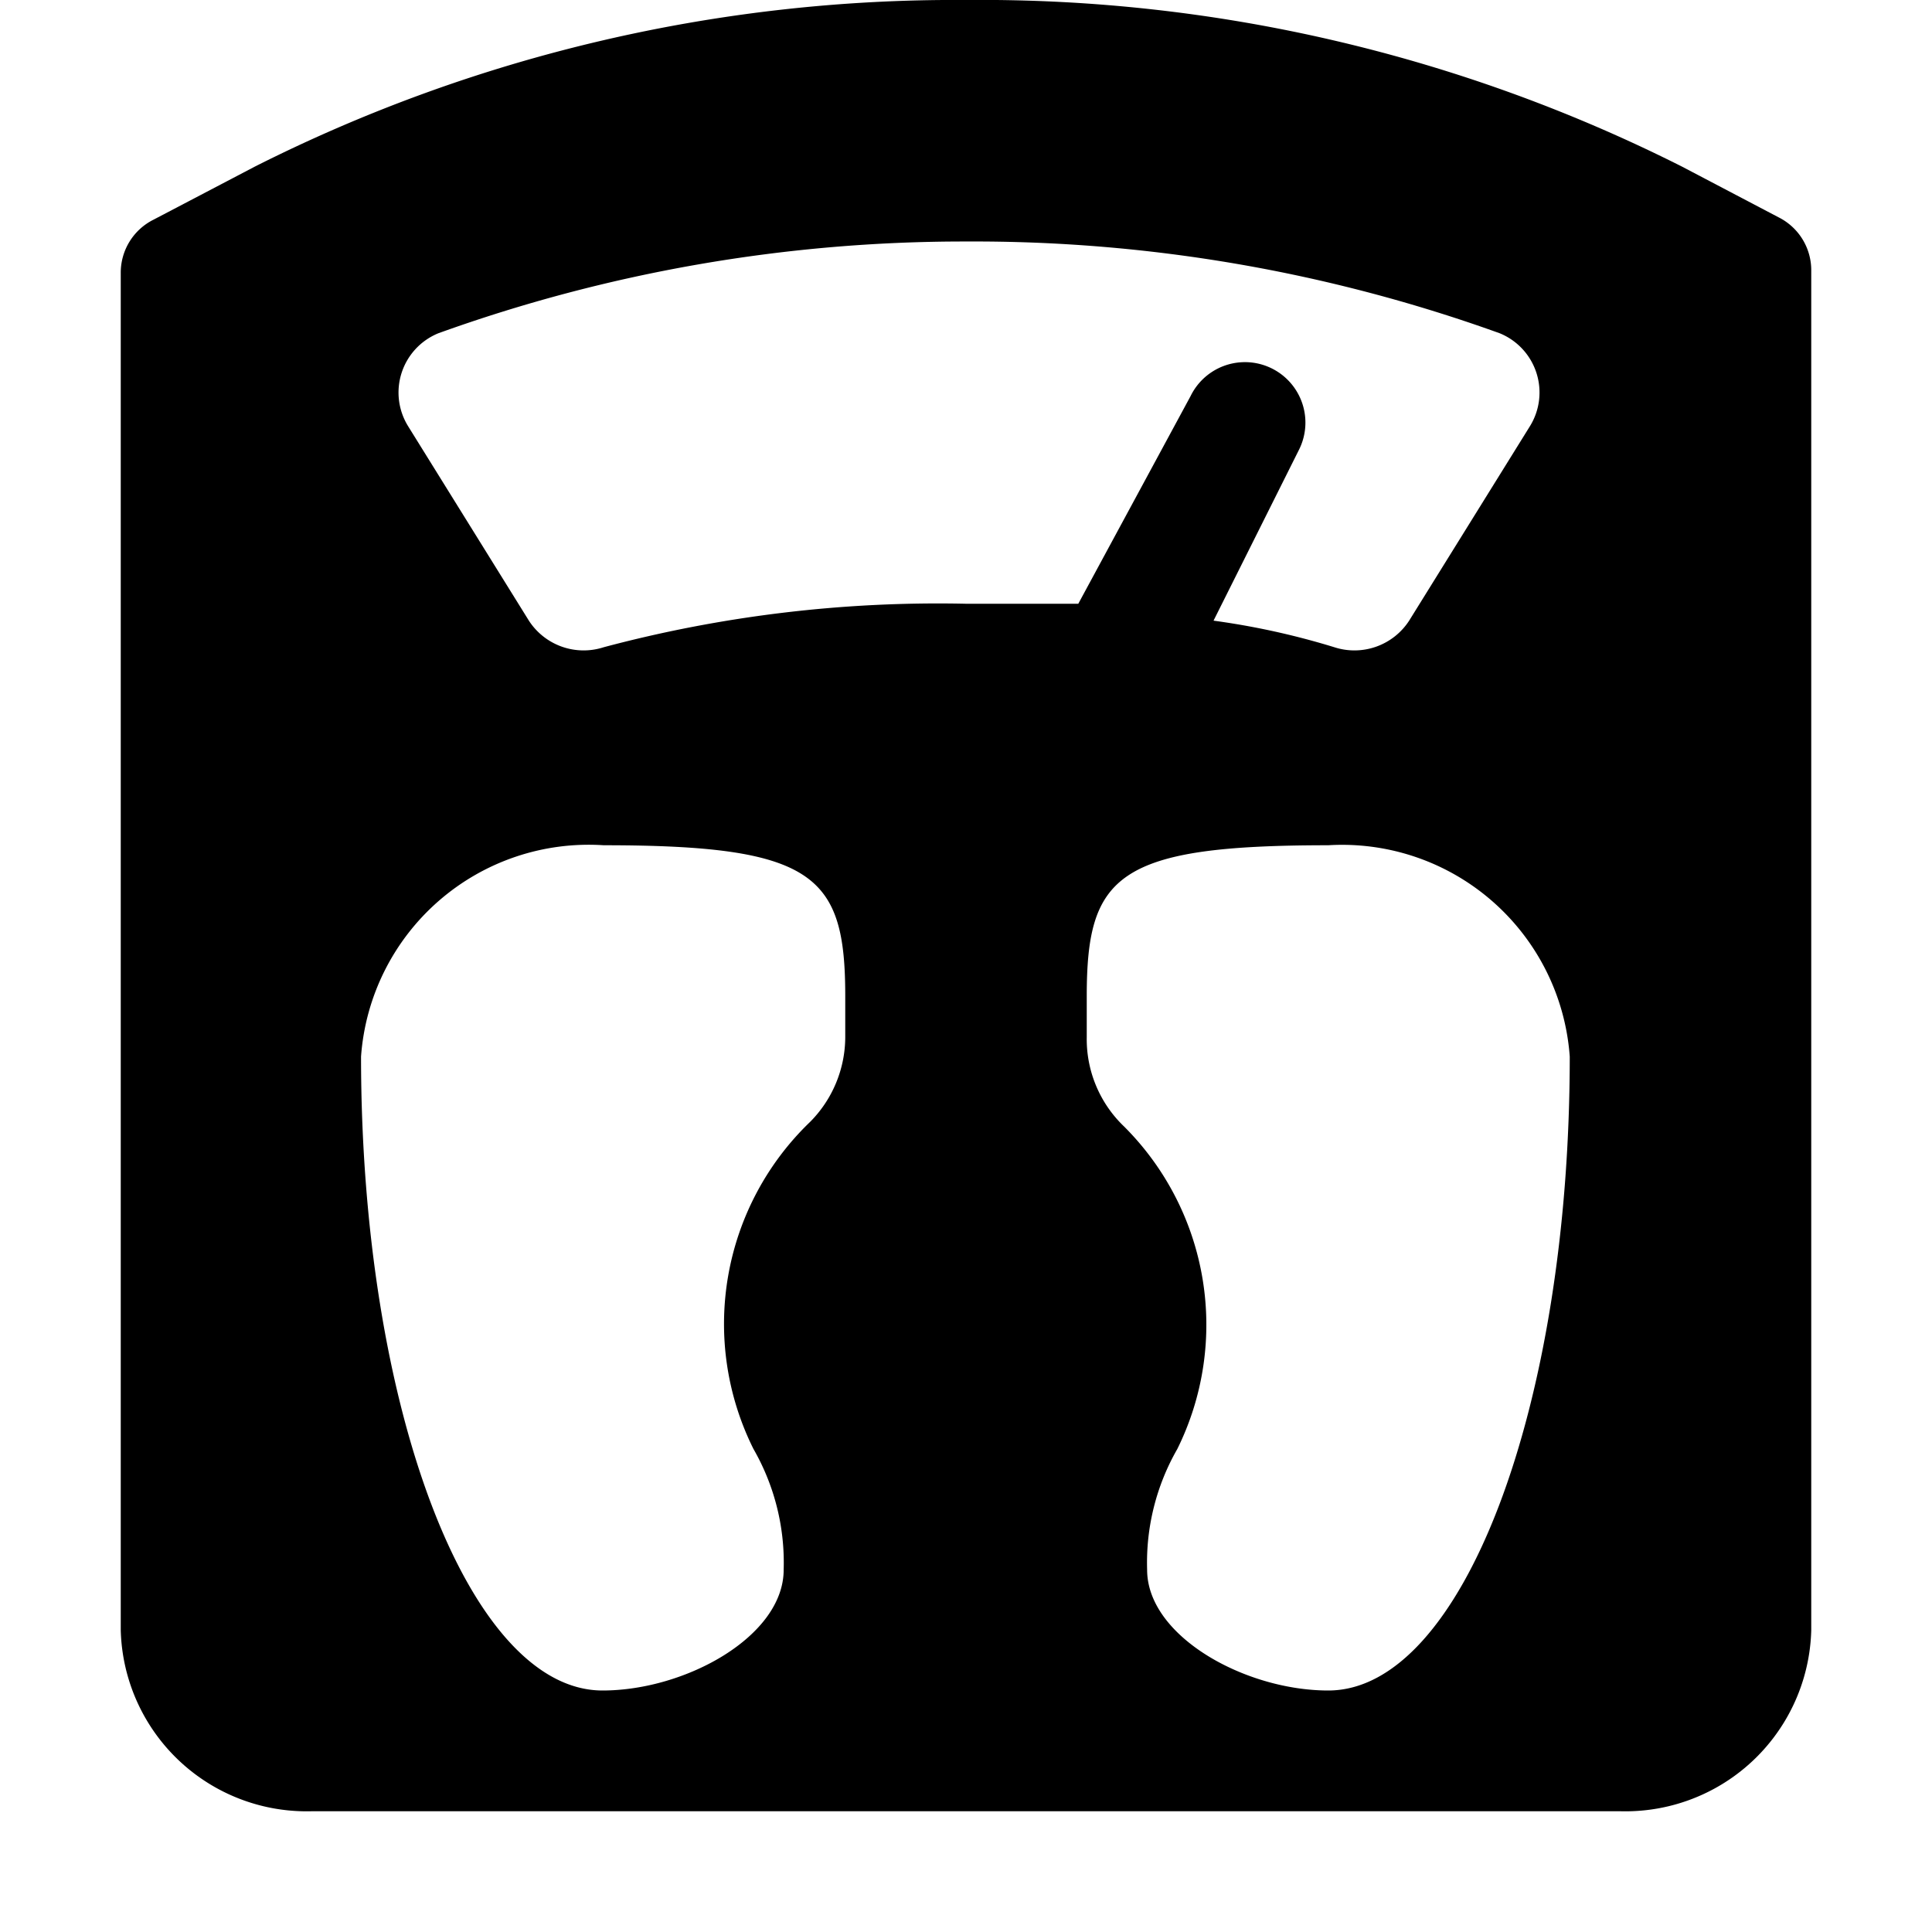 <svg xmlns="http://www.w3.org/2000/svg" width="16" height="16" viewBox="0 0 16 16"><g id="ico-weight-16"><path d="M14.73,1.8l-.8-.42A12.9,12.9,0,0,0,8,0,12.87,12.87,0,0,0,2.11,1.38l-.84.44A.49.49,0,0,0,1,2.26V13.5A1.54,1.54,0,0,0,2.58,15H13.42A1.54,1.54,0,0,0,15,13.5V2.24A.49.49,0,0,0,14.73,1.8ZM7,8.59a1,1,0,0,1-.29.7l0,0A2.32,2.32,0,0,0,6.24,12h0a1.89,1.89,0,0,1,.25,1c0,.55-.81,1-1.5,1-1.11,0-2-2.35-2-5.25A1.89,1.89,0,0,1,5,7c1.75,0,2,.25,2,1.25ZM8,5a10.75,10.75,0,0,0-3,.36.54.54,0,0,1-.62-.22l-1-1.61a.53.53,0,0,1,.25-.77A12.84,12.84,0,0,1,8,2a12.84,12.84,0,0,1,4.42.76.53.53,0,0,1,.25.77l-1,1.61a.54.54,0,0,1-.62.22,6.27,6.27,0,0,0-1-.22l.71-1.42a.5.5,0,1,0-.9-.44L8.93,5C8.62,5,8.32,5,8,5Zm3,9c-.69,0-1.5-.45-1.5-1a1.89,1.89,0,0,1,.25-1h0a2.32,2.32,0,0,0-.44-2.67l0,0A1,1,0,0,1,9,8.59V8.25C9,7.25,9.25,7,11,7a1.89,1.89,0,0,1,2,1.75C13,11.65,12.11,14,11,14Z"/><rect width="16" height="16" fill="none"/></g></svg>